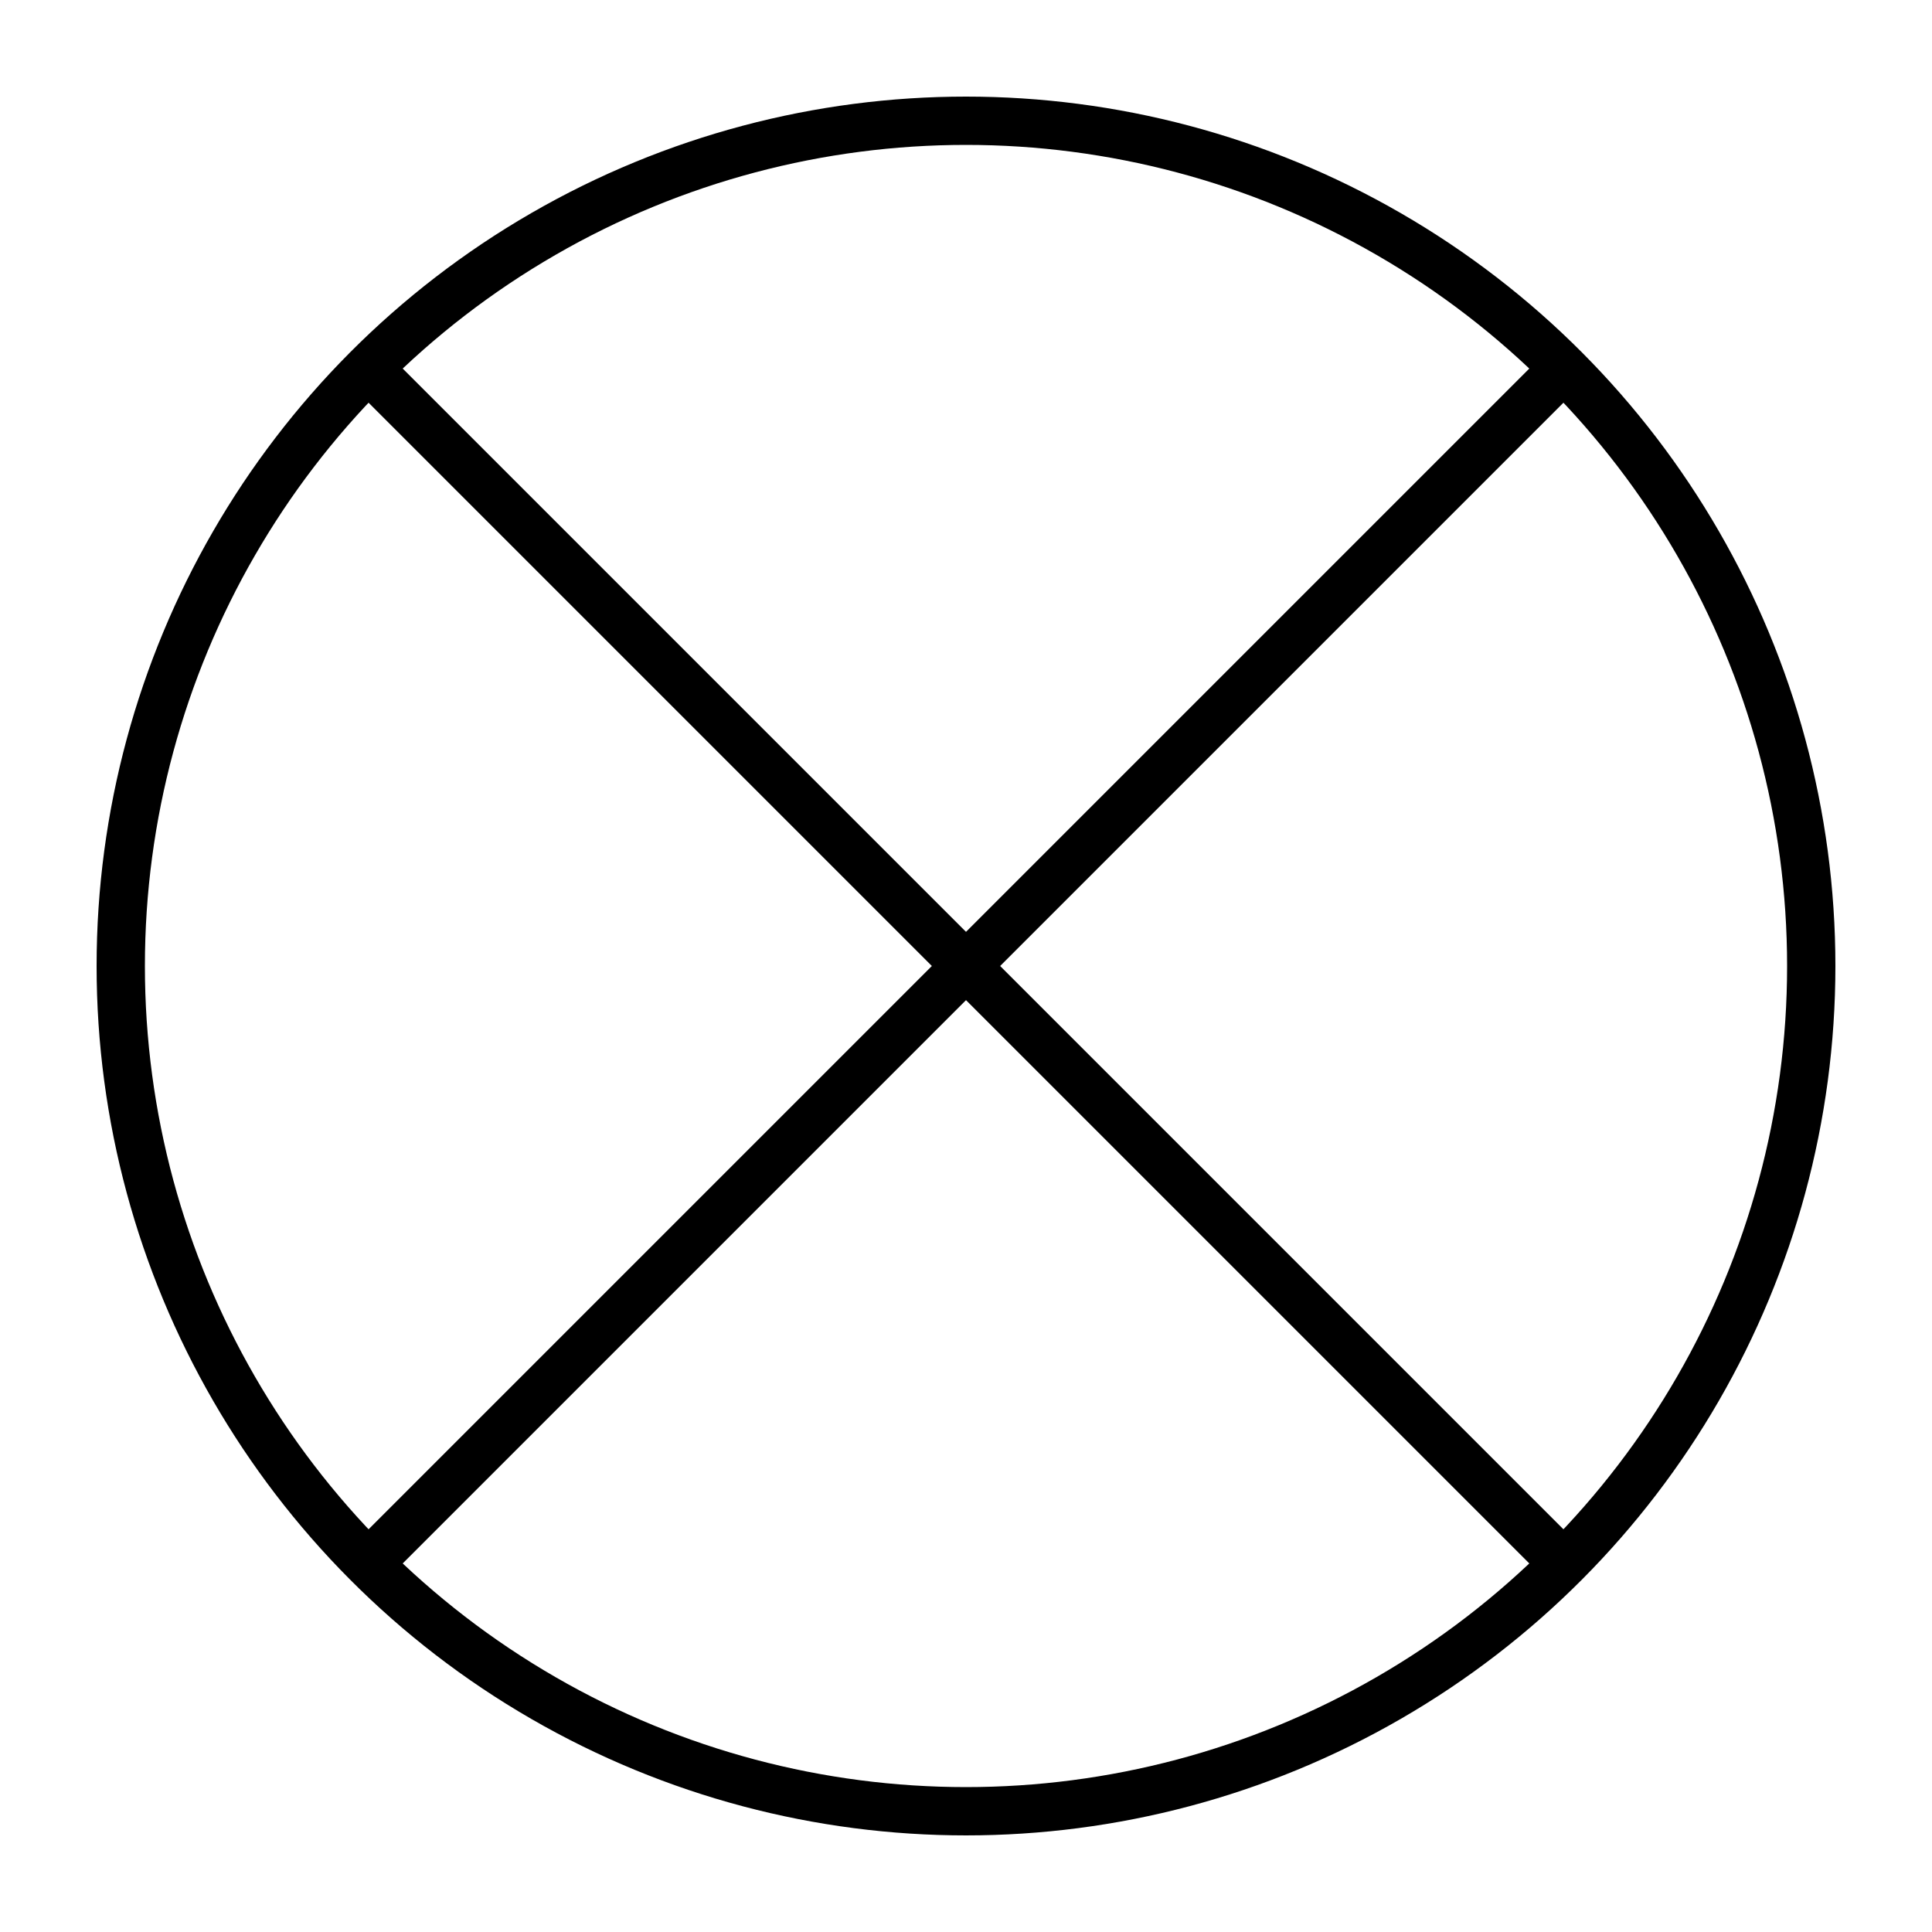 <?xml version="1.0"?>
<!DOCTYPE svg PUBLIC "-//W3C//DTD SVG 1.1//EN" "http://www.w3.org/Graphics/SVG/1.1/DTD/svg11.dtd" >
<!-- SVG content generated using Symbology Configuration Management System (SCMS) -->
<!-- Systematic Software Engineering Ltd. - www.systematic.co.uk - do not remove  -->
<svg id="WAS-CCCSOBP----" width="400px" height="400px" viewBox="0 0 400 400">
    <g>
        <svg viewBox="0 0 400 400" id="_0.WAS-CCCSOBP----" width="400px" height="400px">
            <circle cx="200" cy="200" r="175" style="fill:none;stroke:rgb(0,0,0);stroke-width:10"></circle>
            <line x1="75" y1="325" x2="325" y2="75" style="fill:none;stroke:rgb(0,0,0);stroke-width:10"></line>
            <line x1="75" y1="75" x2="325" y2="325" style="fill:none;stroke:rgb(0,0,0);stroke-width:10"></line>
        </svg>

    </g>
</svg>